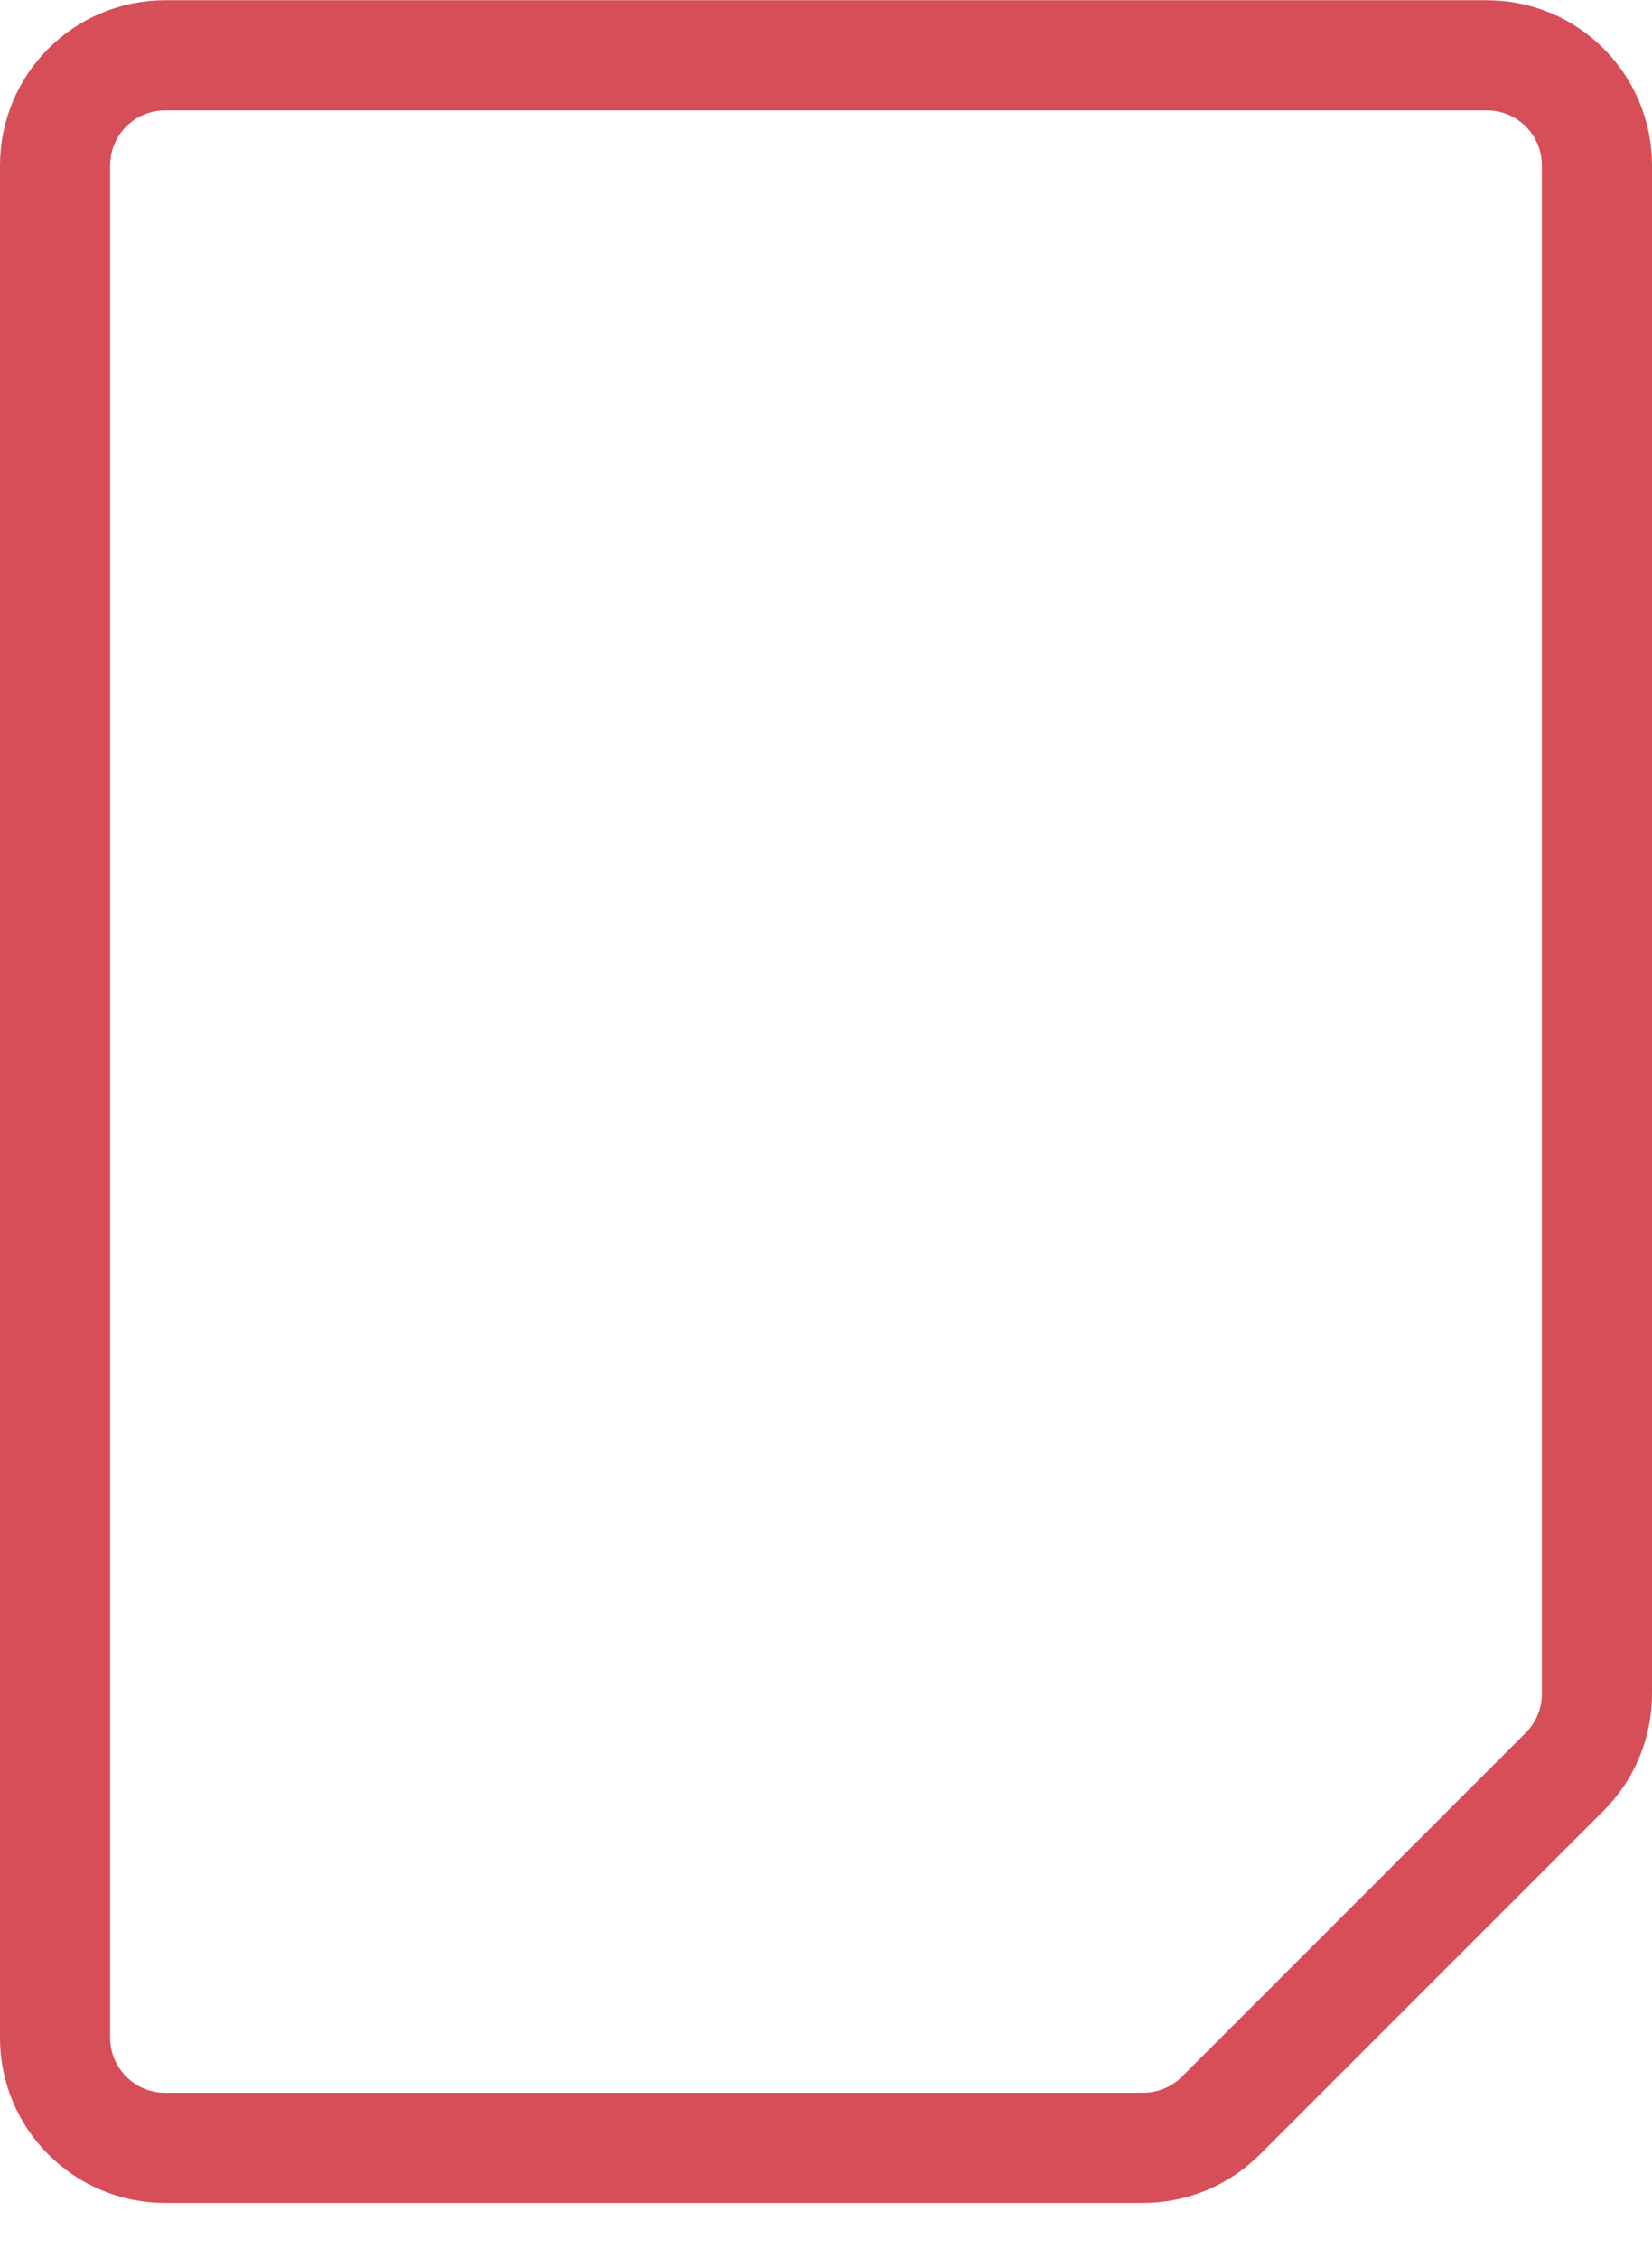 <svg width="30" height="41" viewBox="0 0 30 41" fill="none" xmlns="http://www.w3.org/2000/svg">
<path d="M1 3.004C1 1.899 1.895 1.004 3 1.004H27C28.105 1.004 29 1.899 29 3.004V30.761C29 31.292 28.789 31.8 28.414 32.175L22.172 38.418C21.797 38.793 21.288 39.004 20.757 39.004H3C1.895 39.004 1 38.108 1 37.004V3.004Z" stroke="#D64E58" stroke-width="2"/>
</svg>
